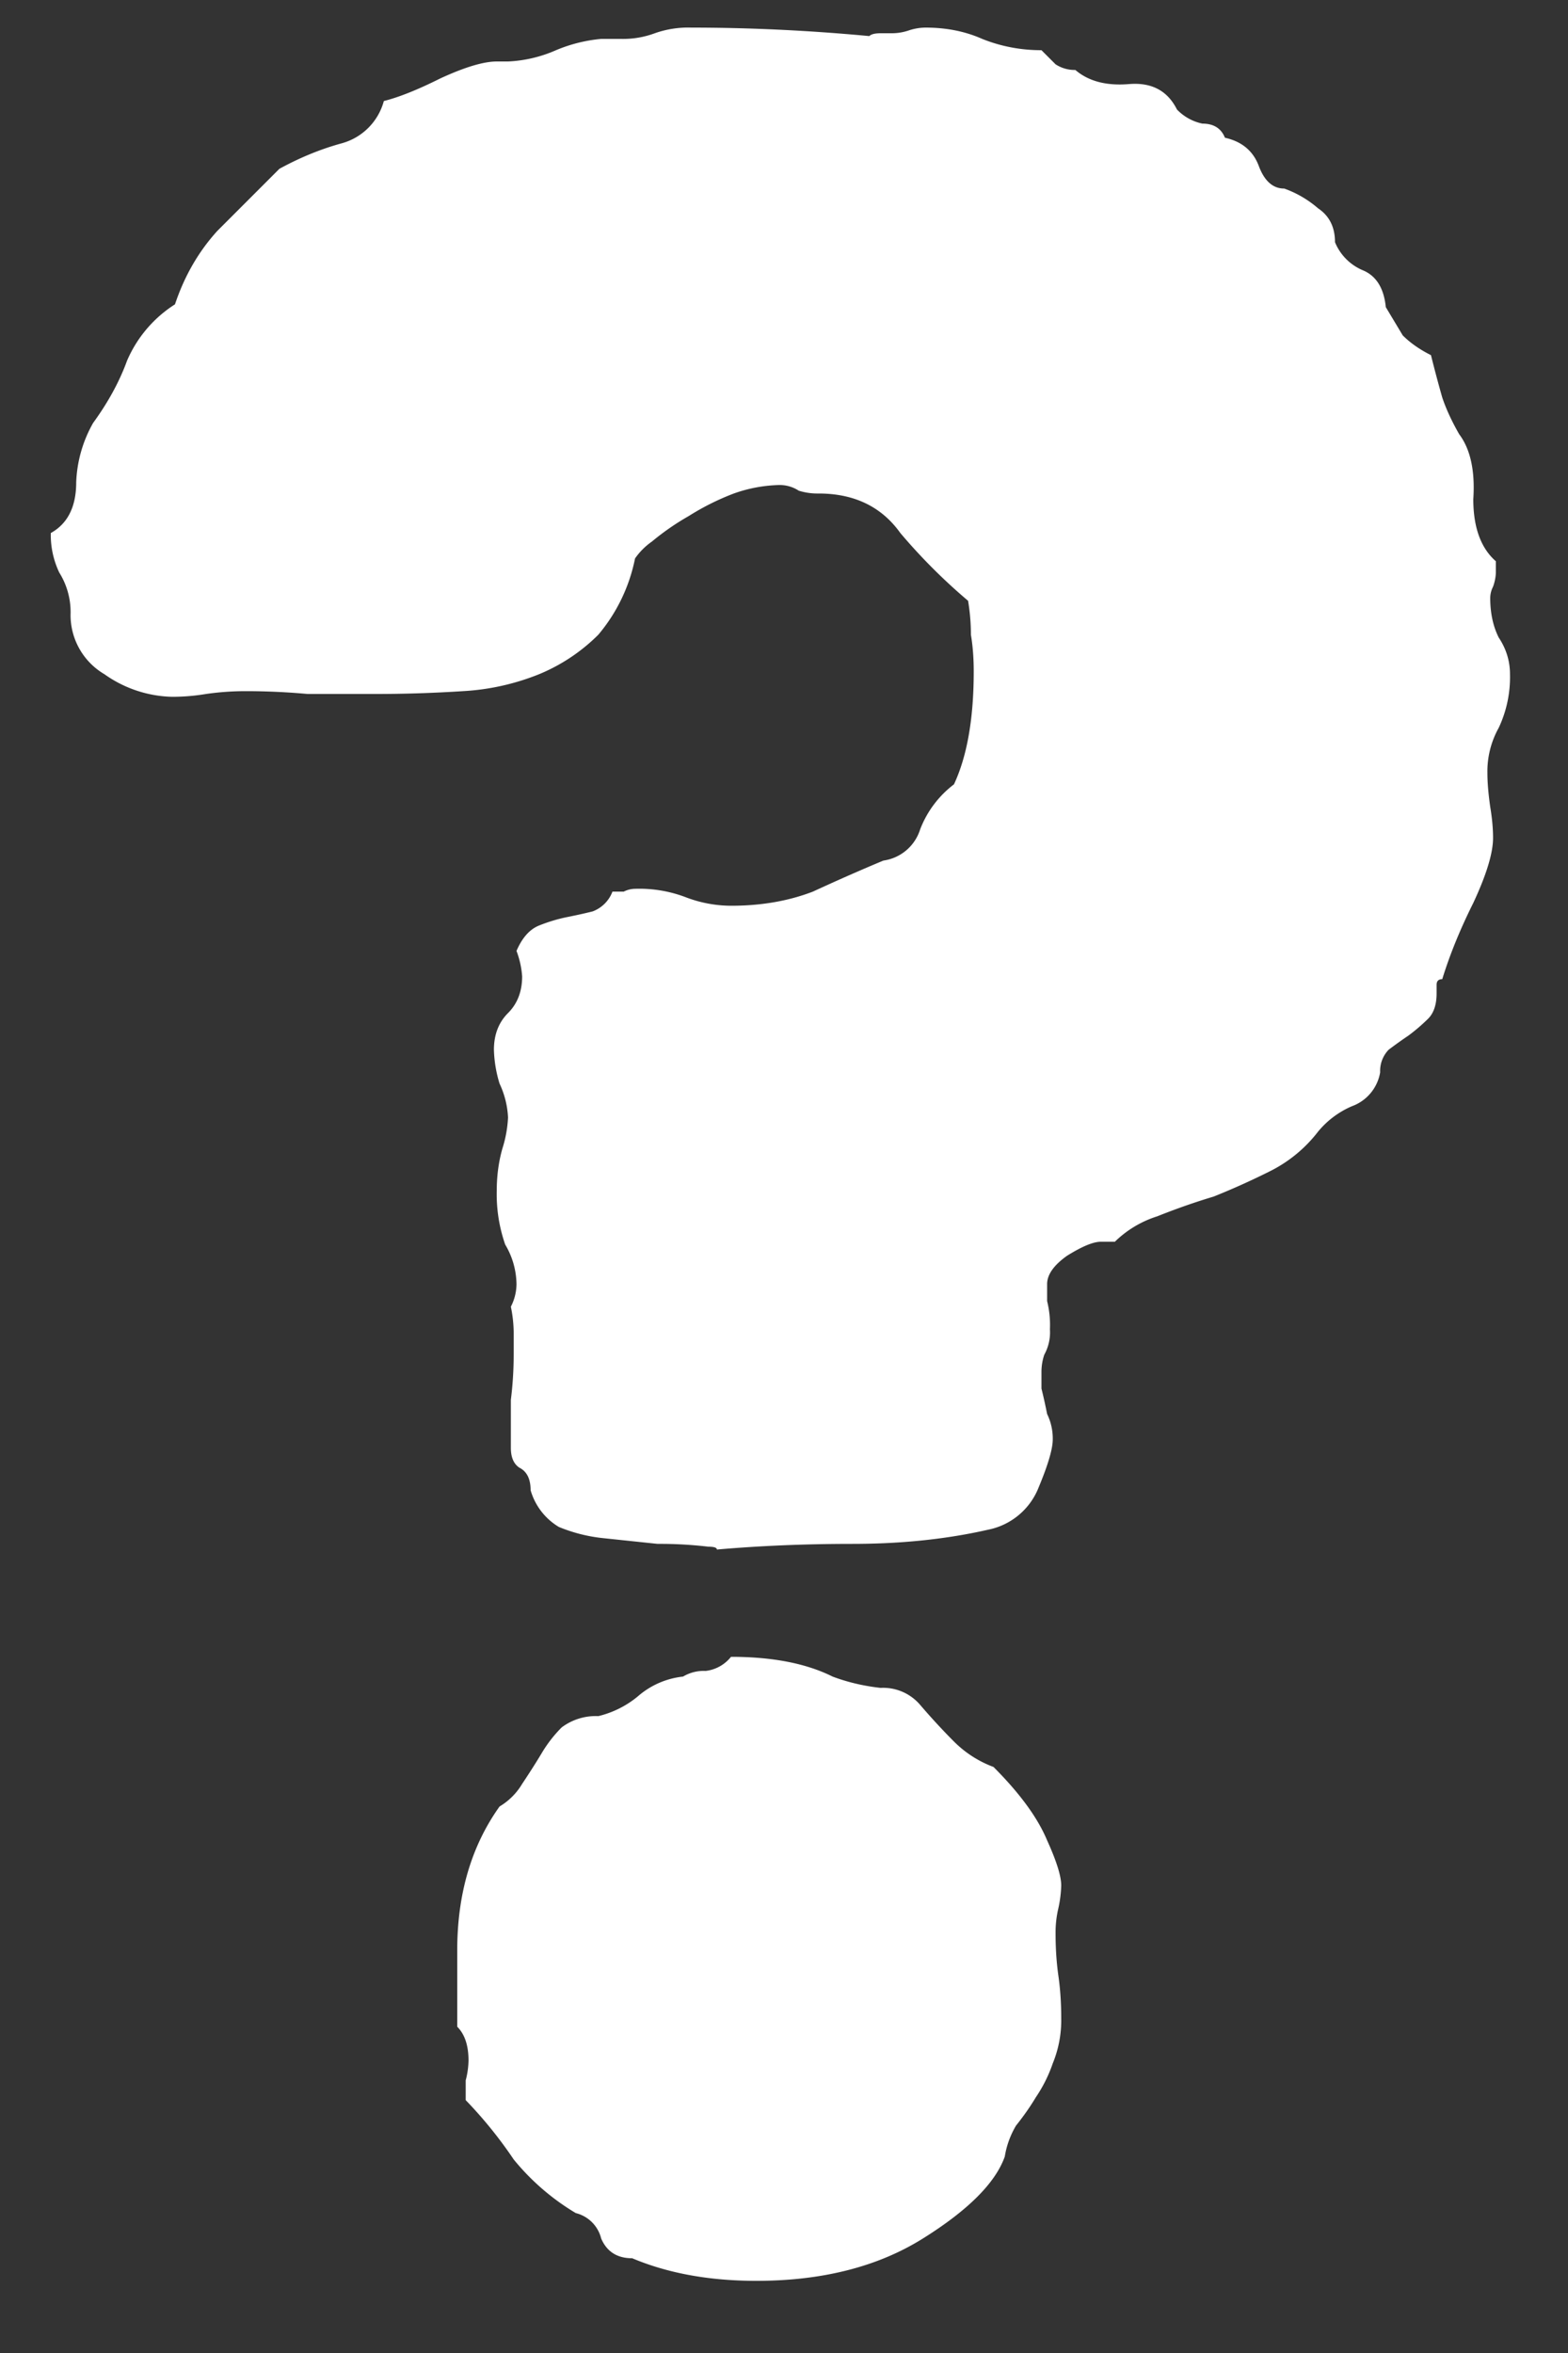 <svg width="10" height="15" fill="none" xmlns="http://www.w3.org/2000/svg"><rect width="100%" height="100%" fill="#333333" stroke="none"/><path d="M5.544.23c.012-.012.036-.018.072-.018h.072a.34.34 0 00.108-.018.34.34 0 01.108-.018c.132 0 .252.024.36.072.12.048.246.072.378.072l.09.09a.222.222 0 00.126.036c.084.072.198.102.342.09.144-.012.246.042.306.162a.314.314 0 00.162.09c.072 0 .12.03.144.09.108.024.18.084.216.18.036.096.09.144.162.144a.674.674 0 01.216.126c.072.048.108.12.108.216a.33.33 0 00.18.18c.084.036.132.114.144.234l.108.18c.048.048.108.09.18.126.024.096.048.186.072.27.024.072.06.15.108.234.072.096.102.234.09.414 0 .18.048.312.144.396v.072a.296.296 0 01-.018.09.16.16 0 00-.018.072c0 .096.018.18.054.252.048.072.072.15.072.234a.757.757 0 01-.072.342.57.57 0 00-.072.288c0 .06.006.132.018.216.012.072.018.138.018.198 0 .096-.042.234-.126.414-.084.168-.15.33-.198.486-.024 0-.036.012-.036.036v.054c0 .072-.018.126-.054.162a1.175 1.175 0 01-.126.108 2.846 2.846 0 00-.126.09.195.195 0 00-.054.144.279.279 0 01-.18.216.57.57 0 00-.216.162.885.885 0 01-.306.252c-.12.06-.24.114-.36.162-.12.036-.24.078-.36.126a.678.678 0 00-.27.162h-.09c-.048 0-.12.03-.216.09-.084.06-.126.12-.126.18v.108a.632.632 0 01.018.18.295.295 0 01-.036.162.34.34 0 00-.018.108v.108c.012.048.024.102.036.162a.357.357 0 01.036.162c0 .06-.03.162-.09.306a.438.438 0 01-.324.27c-.264.06-.552.09-.864.09-.3 0-.588.012-.864.036 0-.012-.018-.018-.054-.018a2.631 2.631 0 00-.324-.018l-.342-.036a1.013 1.013 0 01-.288-.072.402.402 0 01-.18-.234c0-.072-.024-.12-.072-.144-.036-.024-.054-.066-.054-.126v-.306a2.32 2.32 0 00.018-.288v-.144a.834.834 0 00-.018-.162.32.32 0 00.036-.144.504.504 0 00-.072-.252.974.974 0 01-.054-.342c0-.096.012-.186.036-.27a.772.772 0 00.036-.198.567.567 0 00-.054-.216.807.807 0 01-.036-.216c0-.096.03-.174.09-.234.06-.06.09-.138.09-.234a.571.571 0 00-.036-.162c.036-.084.084-.138.144-.162.06-.024.12-.042.18-.054.06-.012.114-.024.162-.036a.217.217 0 00.126-.126h.072a.16.16 0 01.072-.018.83.83 0 01.324.054.815.815 0 00.288.054c.192 0 .366-.03.522-.09.156-.072.306-.138.45-.198a.287.287 0 00.234-.198A.655.655 0 016.084 5c.084-.18.126-.42.126-.72 0-.084-.006-.162-.018-.234 0-.072-.006-.144-.018-.216a3.672 3.672 0 01-.432-.432c-.12-.168-.294-.252-.522-.252a.399.399 0 01-.126-.018.222.222 0 00-.126-.036.925.925 0 00-.288.054 1.613 1.613 0 00-.288.144 1.62 1.62 0 00-.234.162.433.433 0 00-.108.108 1.084 1.084 0 01-.234.486 1.16 1.16 0 01-.378.252 1.52 1.52 0 01-.486.108 8.68 8.68 0 01-.576.018h-.414a4.372 4.372 0 00-.396-.018 1.78 1.78 0 00-.252.018 1.312 1.312 0 01-.216.018.774.774 0 01-.432-.144.437.437 0 01-.216-.378.476.476 0 00-.072-.27.557.557 0 01-.054-.252c.108-.06.162-.168.162-.324a.828.828 0 01.108-.378C.69 2.564.762 2.432.81 2.3a.8.8 0 01.306-.36c.06-.18.15-.336.27-.468l.396-.396c.132-.072.264-.126.396-.162a.383.383 0 00.27-.27c.096-.024.216-.072.36-.144.156-.072.276-.108.36-.108h.072A.853.853 0 003.546.32a.972.972 0 01.288-.072h.126a.581.581 0 00.216-.036.639.639 0 01.234-.036c.372 0 .75.018 1.134.054zM5.31 10.688c.096.036.198.06.306.072a.31.31 0 01.252.108c.072.084.144.162.216.234a.7.7 0 00.252.162c.168.168.282.324.342.468.06.132.09.228.09.288a.774.774 0 01-.018.144.67.67 0 00-.018.162c0 .096.006.186.018.27.012.084.018.174.018.27a.725.725 0 01-.054.288.909.909 0 01-.108.216c-.036.06-.078.12-.126.18a.56.56 0 00-.072.198c-.06.168-.234.342-.522.522-.288.18-.642.27-1.062.27-.3 0-.564-.048-.792-.144-.096 0-.162-.042-.198-.126a.222.222 0 00-.162-.162 1.504 1.504 0 01-.396-.342 2.76 2.76 0 00-.306-.378v-.126a.529.529 0 00.018-.126c0-.096-.024-.168-.072-.216v-.486c0-.36.09-.666.27-.918a.414.414 0 00.144-.144c.048-.072.09-.138.126-.198a.837.837 0 01.126-.162.363.363 0 01.234-.072.624.624 0 00.252-.126.522.522 0 01.288-.126.256.256 0 01.144-.036.242.242 0 00.162-.09c.264 0 .48.042.648.126z" fill="#fff"/></svg>